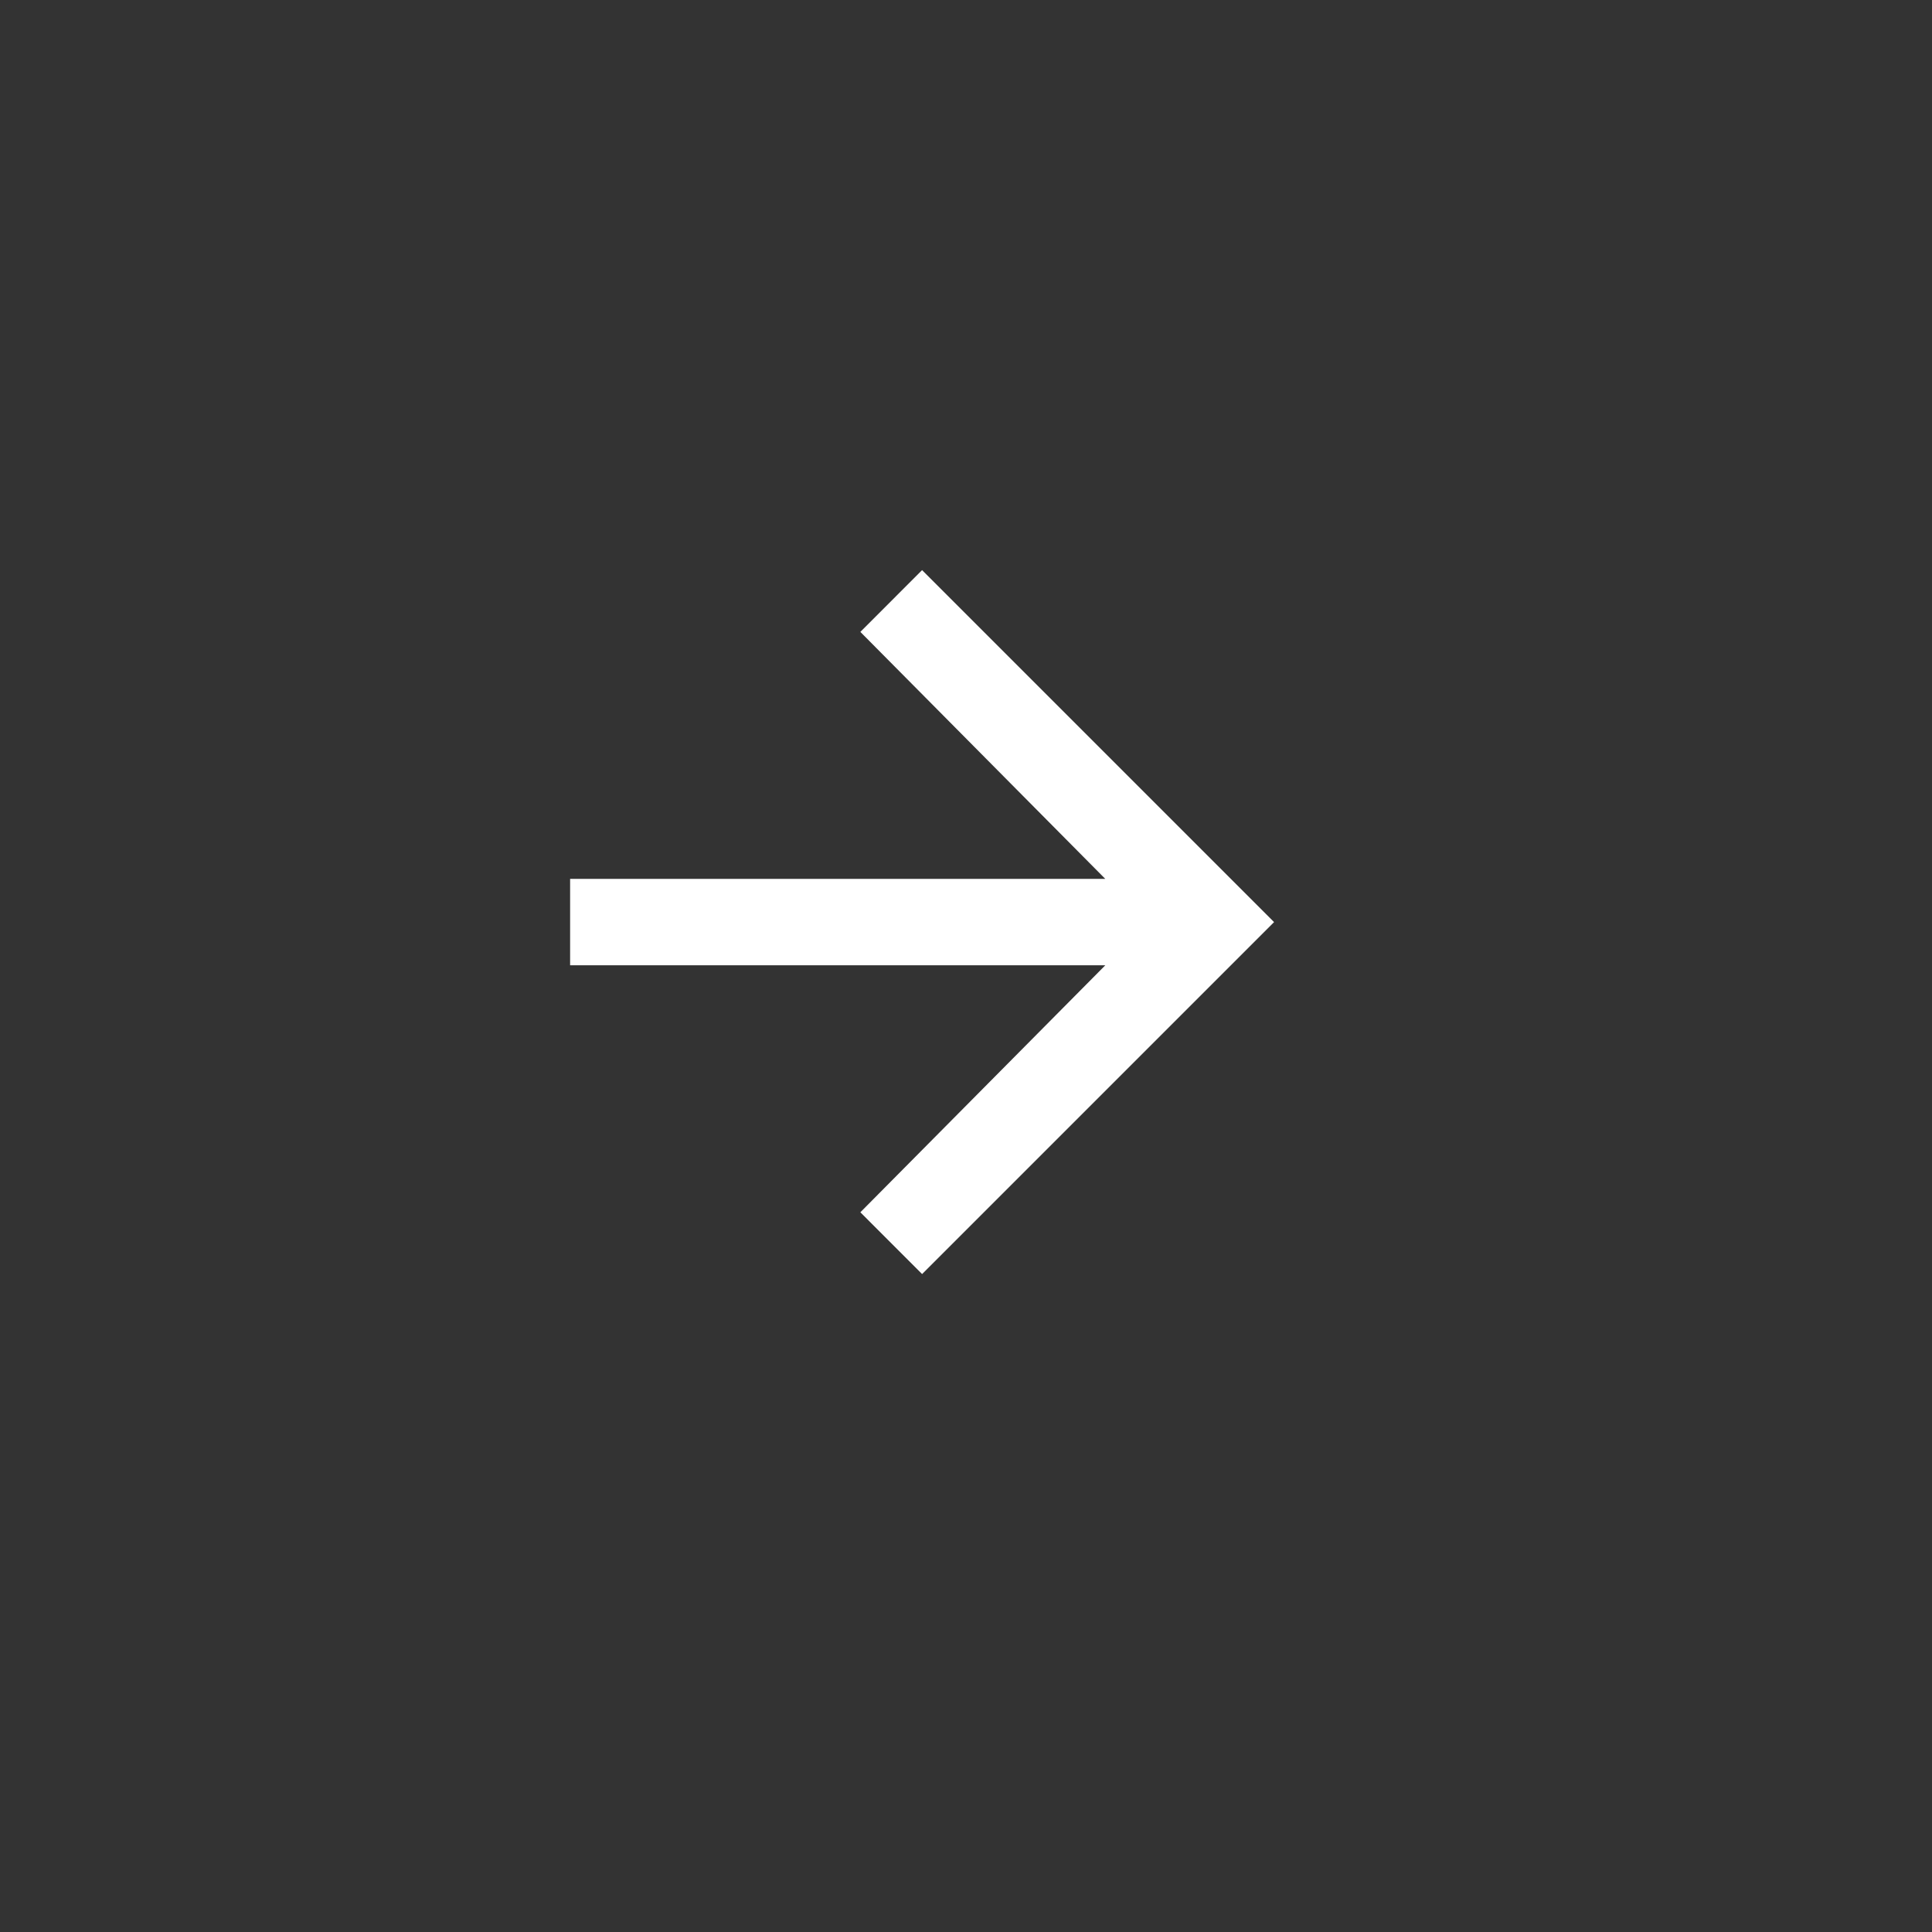 <svg width="44" height="44" viewBox="-12 -12 44 44" fill="none" xmlns="http://www.w3.org/2000/svg">
<rect x="-12" y="-12" width="44" height="44" fill="#333333" stroke="none"/>
<path d="M9 0.984L17.016 9L9 17.016L7.594 15.609L13.172 9.984H0.984V8.016H13.172L7.594 2.391L9 0.984Z" fill="white"/>
</svg>
